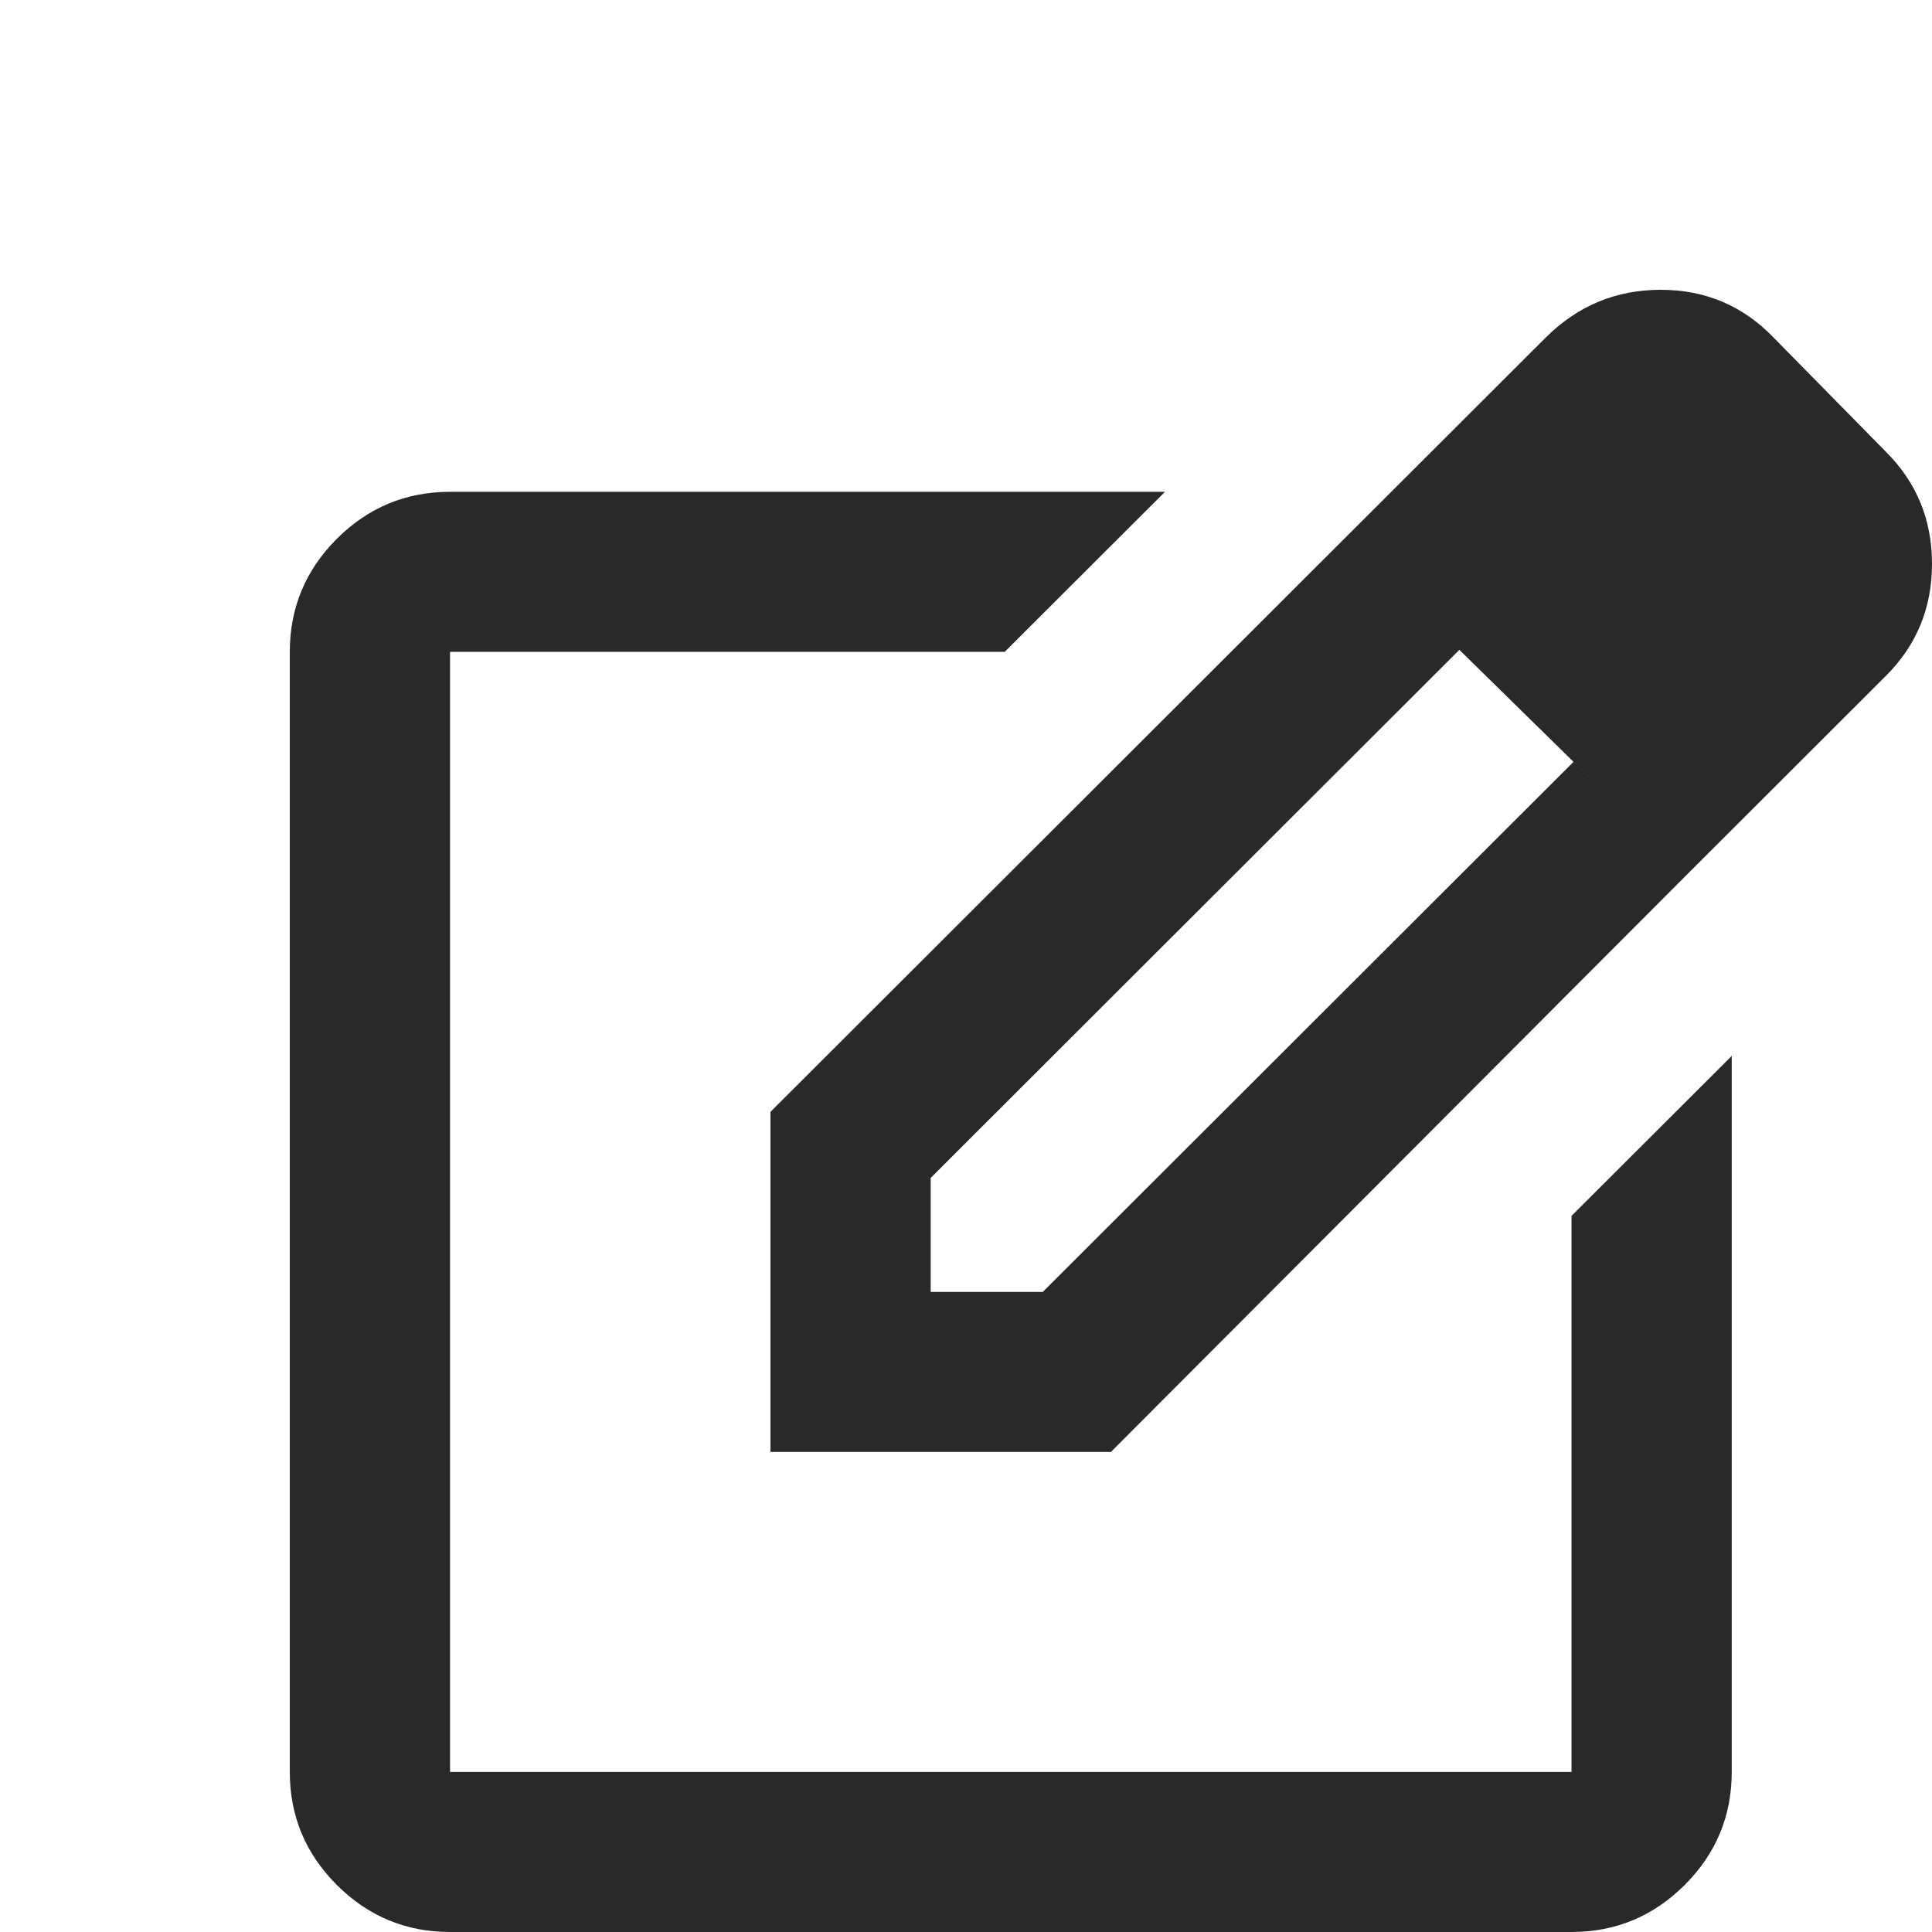 <svg width="24" height="24" viewBox="0 0 32 32" fill="none" xmlns="http://www.w3.org/2000/svg">
<g clip-path="url(#clip0_208_934)">
<path d="M7.454 32C6.724 32 6.099 31.74 5.579 31.221C5.06 30.702 4.8 30.078 4.8 29.349V10.796C4.8 10.068 5.06 9.443 5.579 8.924C6.099 8.405 6.724 8.146 7.454 8.146H19.296L16.642 10.796H7.454V29.349H26.029V20.139L28.683 17.489V29.349C28.683 30.078 28.423 30.702 27.904 31.221C27.384 31.74 26.759 32 26.029 32H7.454ZM22.281 8.908L24.172 10.763L15.415 19.51V21.398H17.272L26.062 12.619L27.953 14.474L18.4 24.049H12.761V18.416L22.281 8.908ZM27.953 14.474L22.281 8.908L25.598 5.595C26.129 5.065 26.765 4.8 27.506 4.8C28.246 4.8 28.871 5.065 29.38 5.595L31.237 7.483C31.746 7.991 32 8.61 32 9.339C32 10.068 31.746 10.686 31.237 11.194L27.953 14.474Z" fill="#292929"/>
</g>
<defs>
<clipPath id="clip0_208_934">
<rect width="32" height="32" fill="white"/>
</clipPath>
</defs>
</svg>
